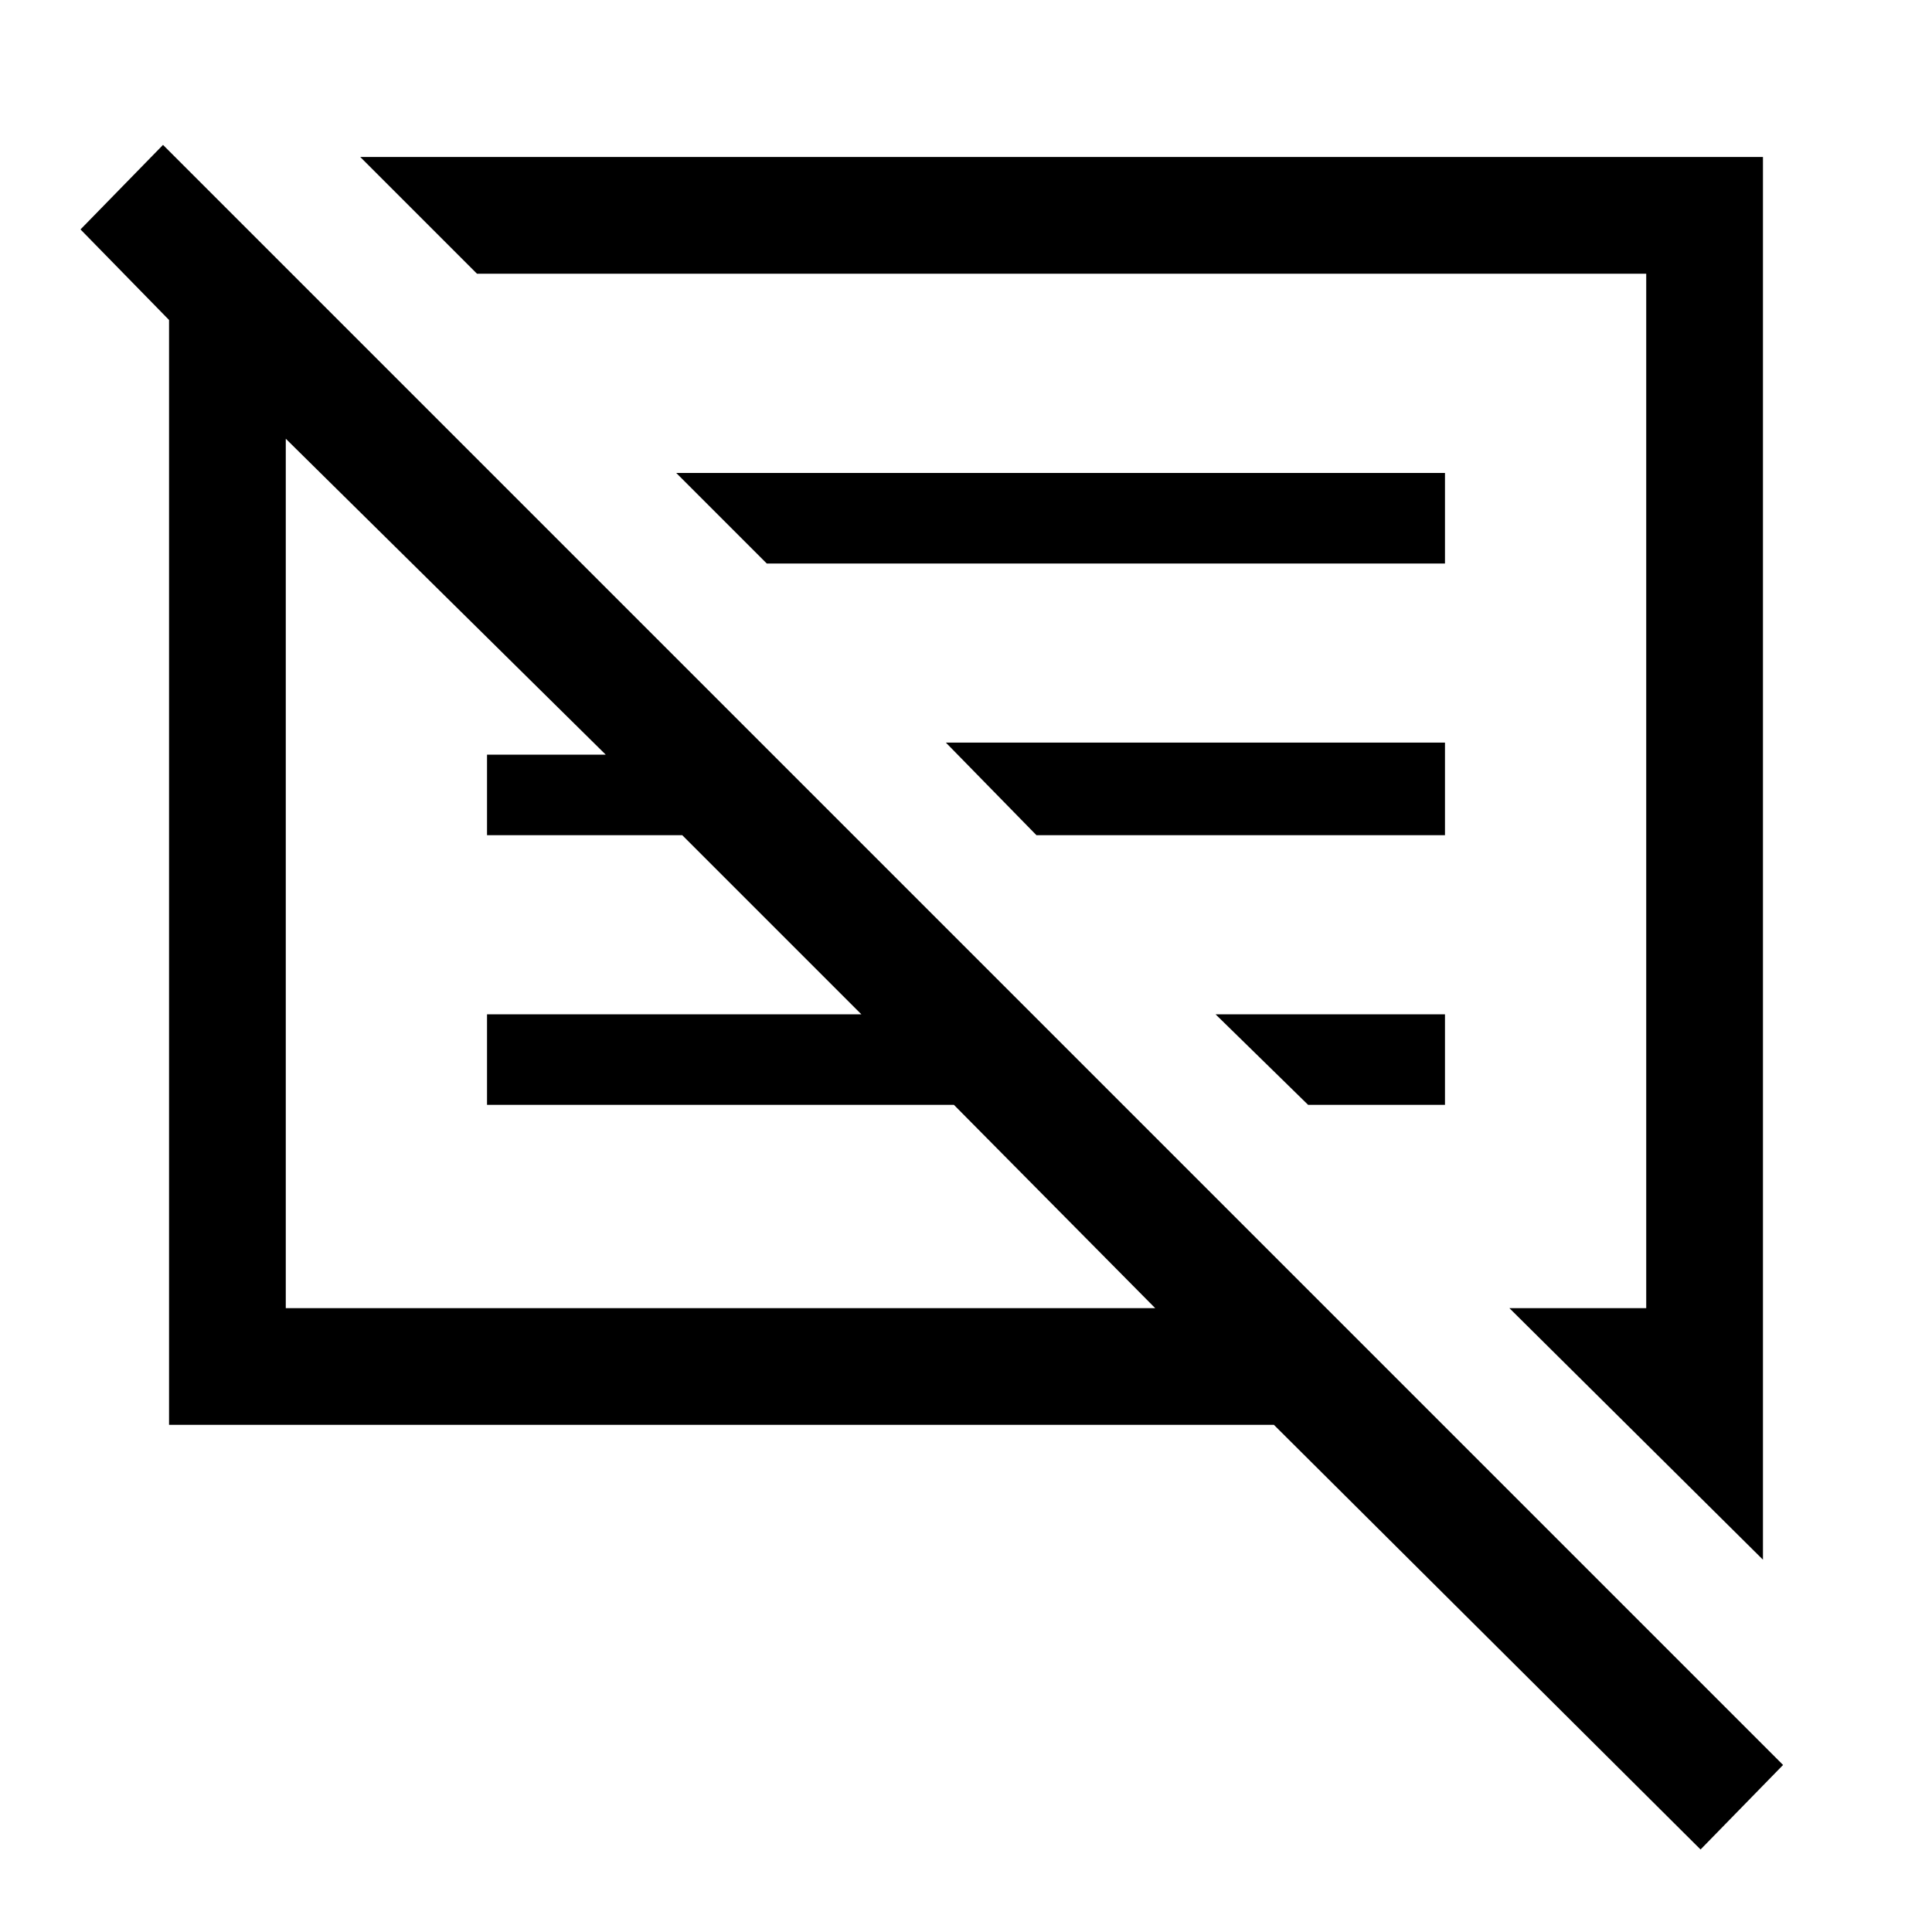 <svg xmlns="http://www.w3.org/2000/svg" height="48" width="48"><path d="M42.25 45.95 31.65 35.4H4.2V7.95L2 5.7l2.05-2.1L44.3 43.85Zm1.55-7.2-6.3-6.25h3.4V6.8H11.85l-2.9-2.9H43.8ZM7.1 32.5h21.6l-5-5.05H12.1V25.2h9.3l-4.45-4.45H12.1v-2h2.95L7.1 10.9Zm25.4-5.05-2.3-2.25h5.7v2.25Zm-6.75-6.7-2.25-2.3h12.4v2.3ZM19.05 14l-2.25-2.25h19.1V14Zm-1.15 7.7Zm7.25-1.6Z"/></svg>